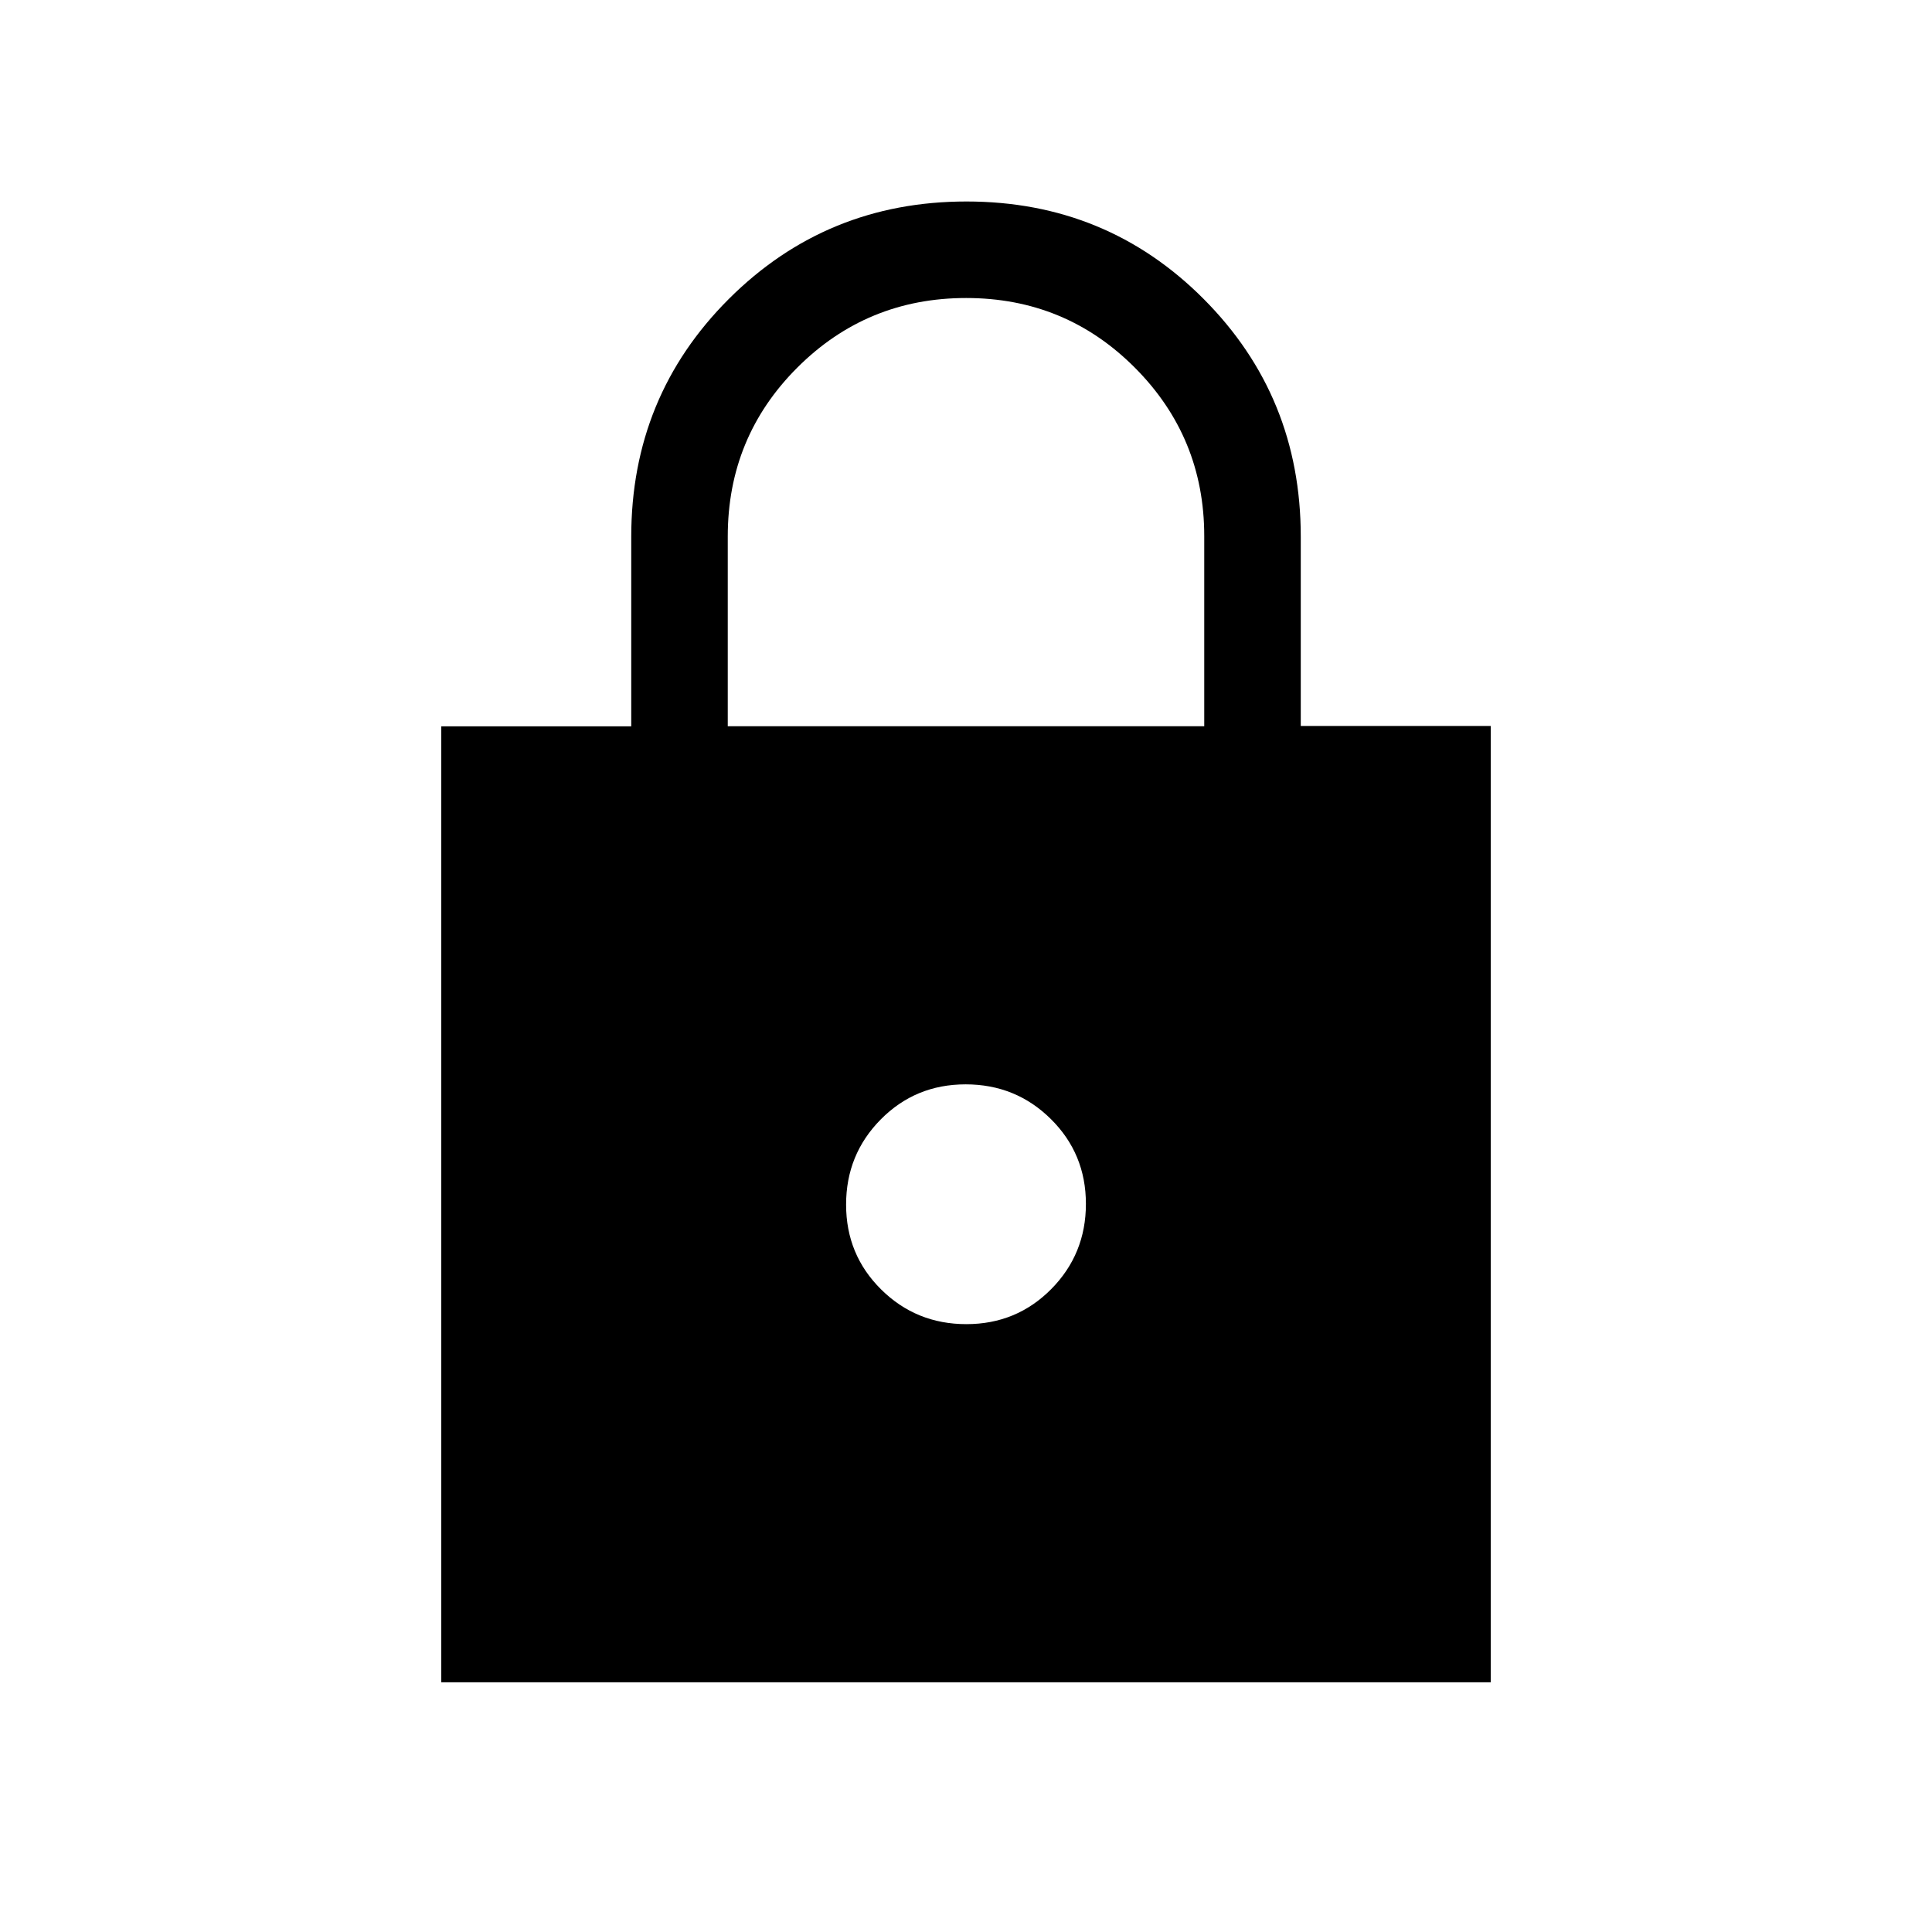 <svg xmlns="http://www.w3.org/2000/svg" height="20" viewBox="0 -960 960 960" width="20"><path d="M219.27-124.08V-599.1h94.39v-94.23q0-69.69 48.49-118.12 48.5-48.43 118.08-48.43t117.85 48.43q48.26 48.43 48.26 118.07v94.11h94.39v475.19H219.27Zm260.91-177.96q24.93 0 42.16-17.41 17.24-17.42 17.24-42.35 0-24.92-17.42-42.16-17.41-17.23-42.34-17.23-24.93 0-42.16 17.41-17.24 17.42-17.24 42.34 0 24.93 17.42 42.17 17.41 17.23 42.34 17.23ZM361.62-599.15h236.76v-94.51q0-49.07-34.5-83.67-34.5-34.59-83.78-34.59-49.29 0-83.89 34.55-34.59 34.55-34.59 83.91v94.31Z"/></svg>